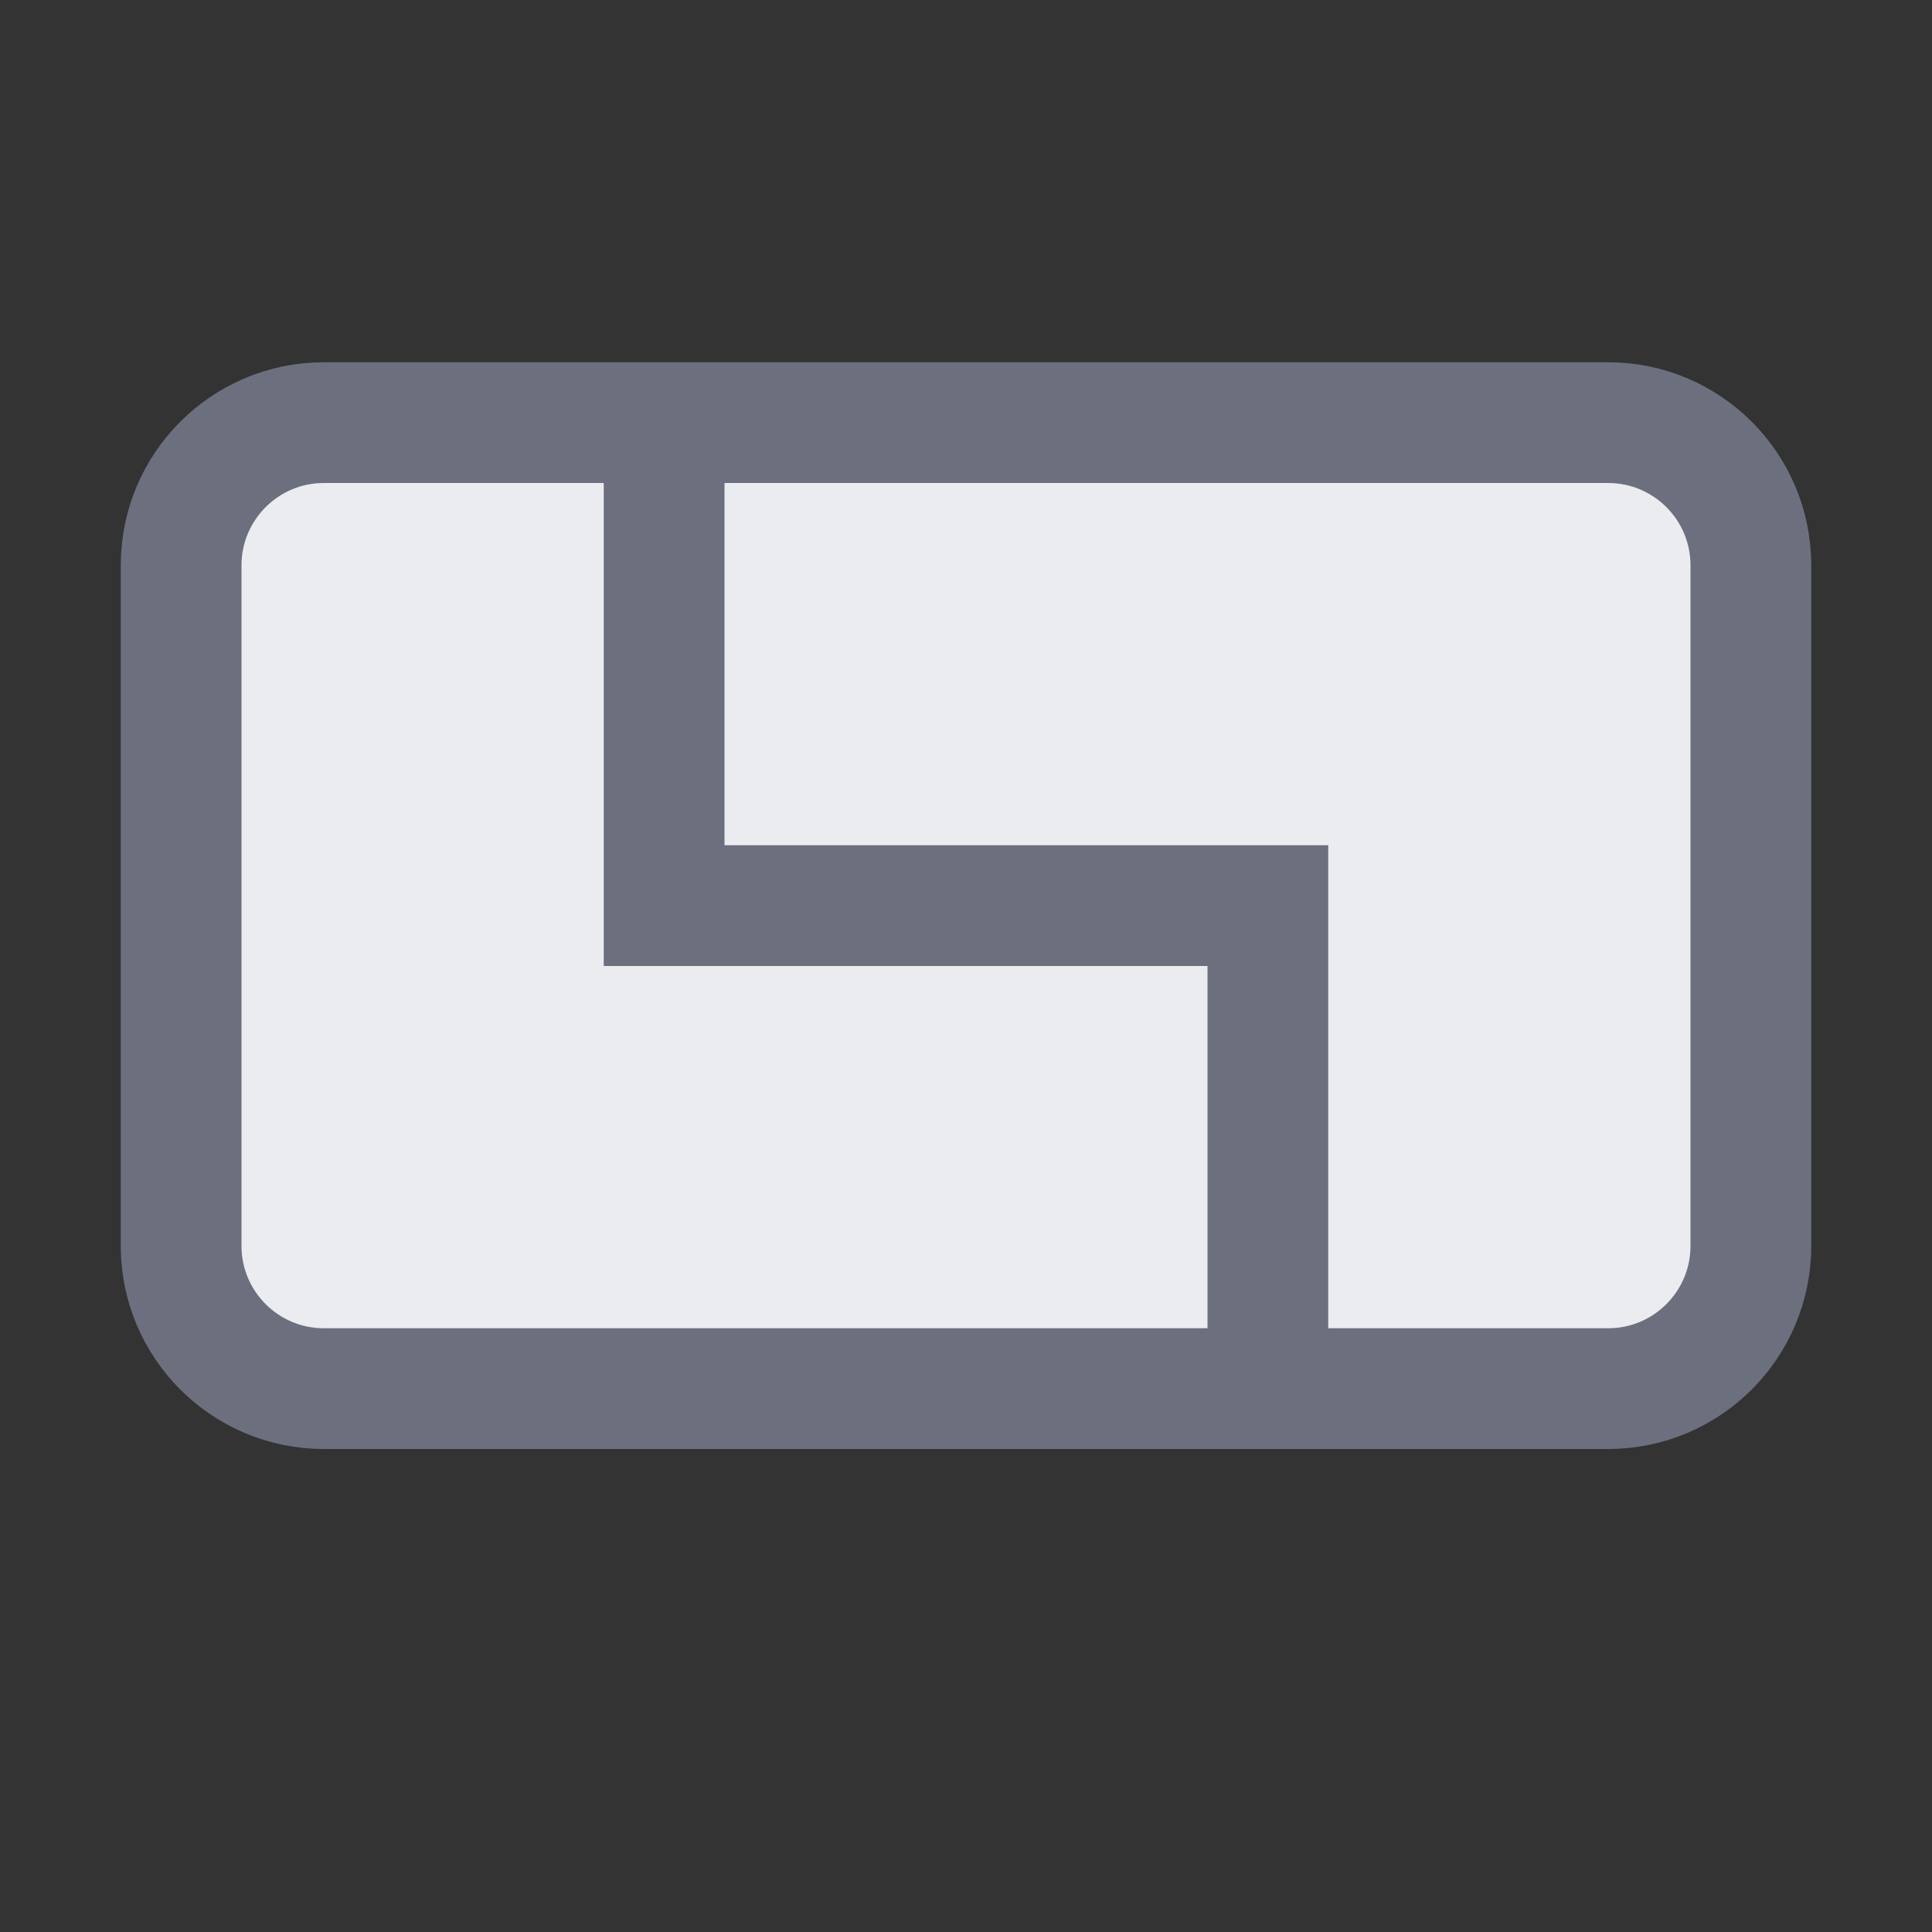 <svg width="16" height="16" viewBox="0 0 16 16" xmlns="http://www.w3.org/2000/svg">
  <rect x="0" y="0" width="16" height="16" fill="#333333" stroke="none"/>
  <path fill="#EBECF0" stroke="#6C707E" stroke-linecap="round" stroke-linejoin="round" d="M13.318 3.5H2.682c-.653 0-1.182.53-1.182 1.182v5.636c0 .653.53 1.182 1.182 1.182h10.636c.653 0 1.182-.53 1.182-1.182V4.682c0-.653-.53-1.182-1.182-1.182Z"/>
  <path fill="none" stroke="#6C707E" stroke-miterlimit="10" d="M5.5 3.5v4h5v4"/>
</svg>
